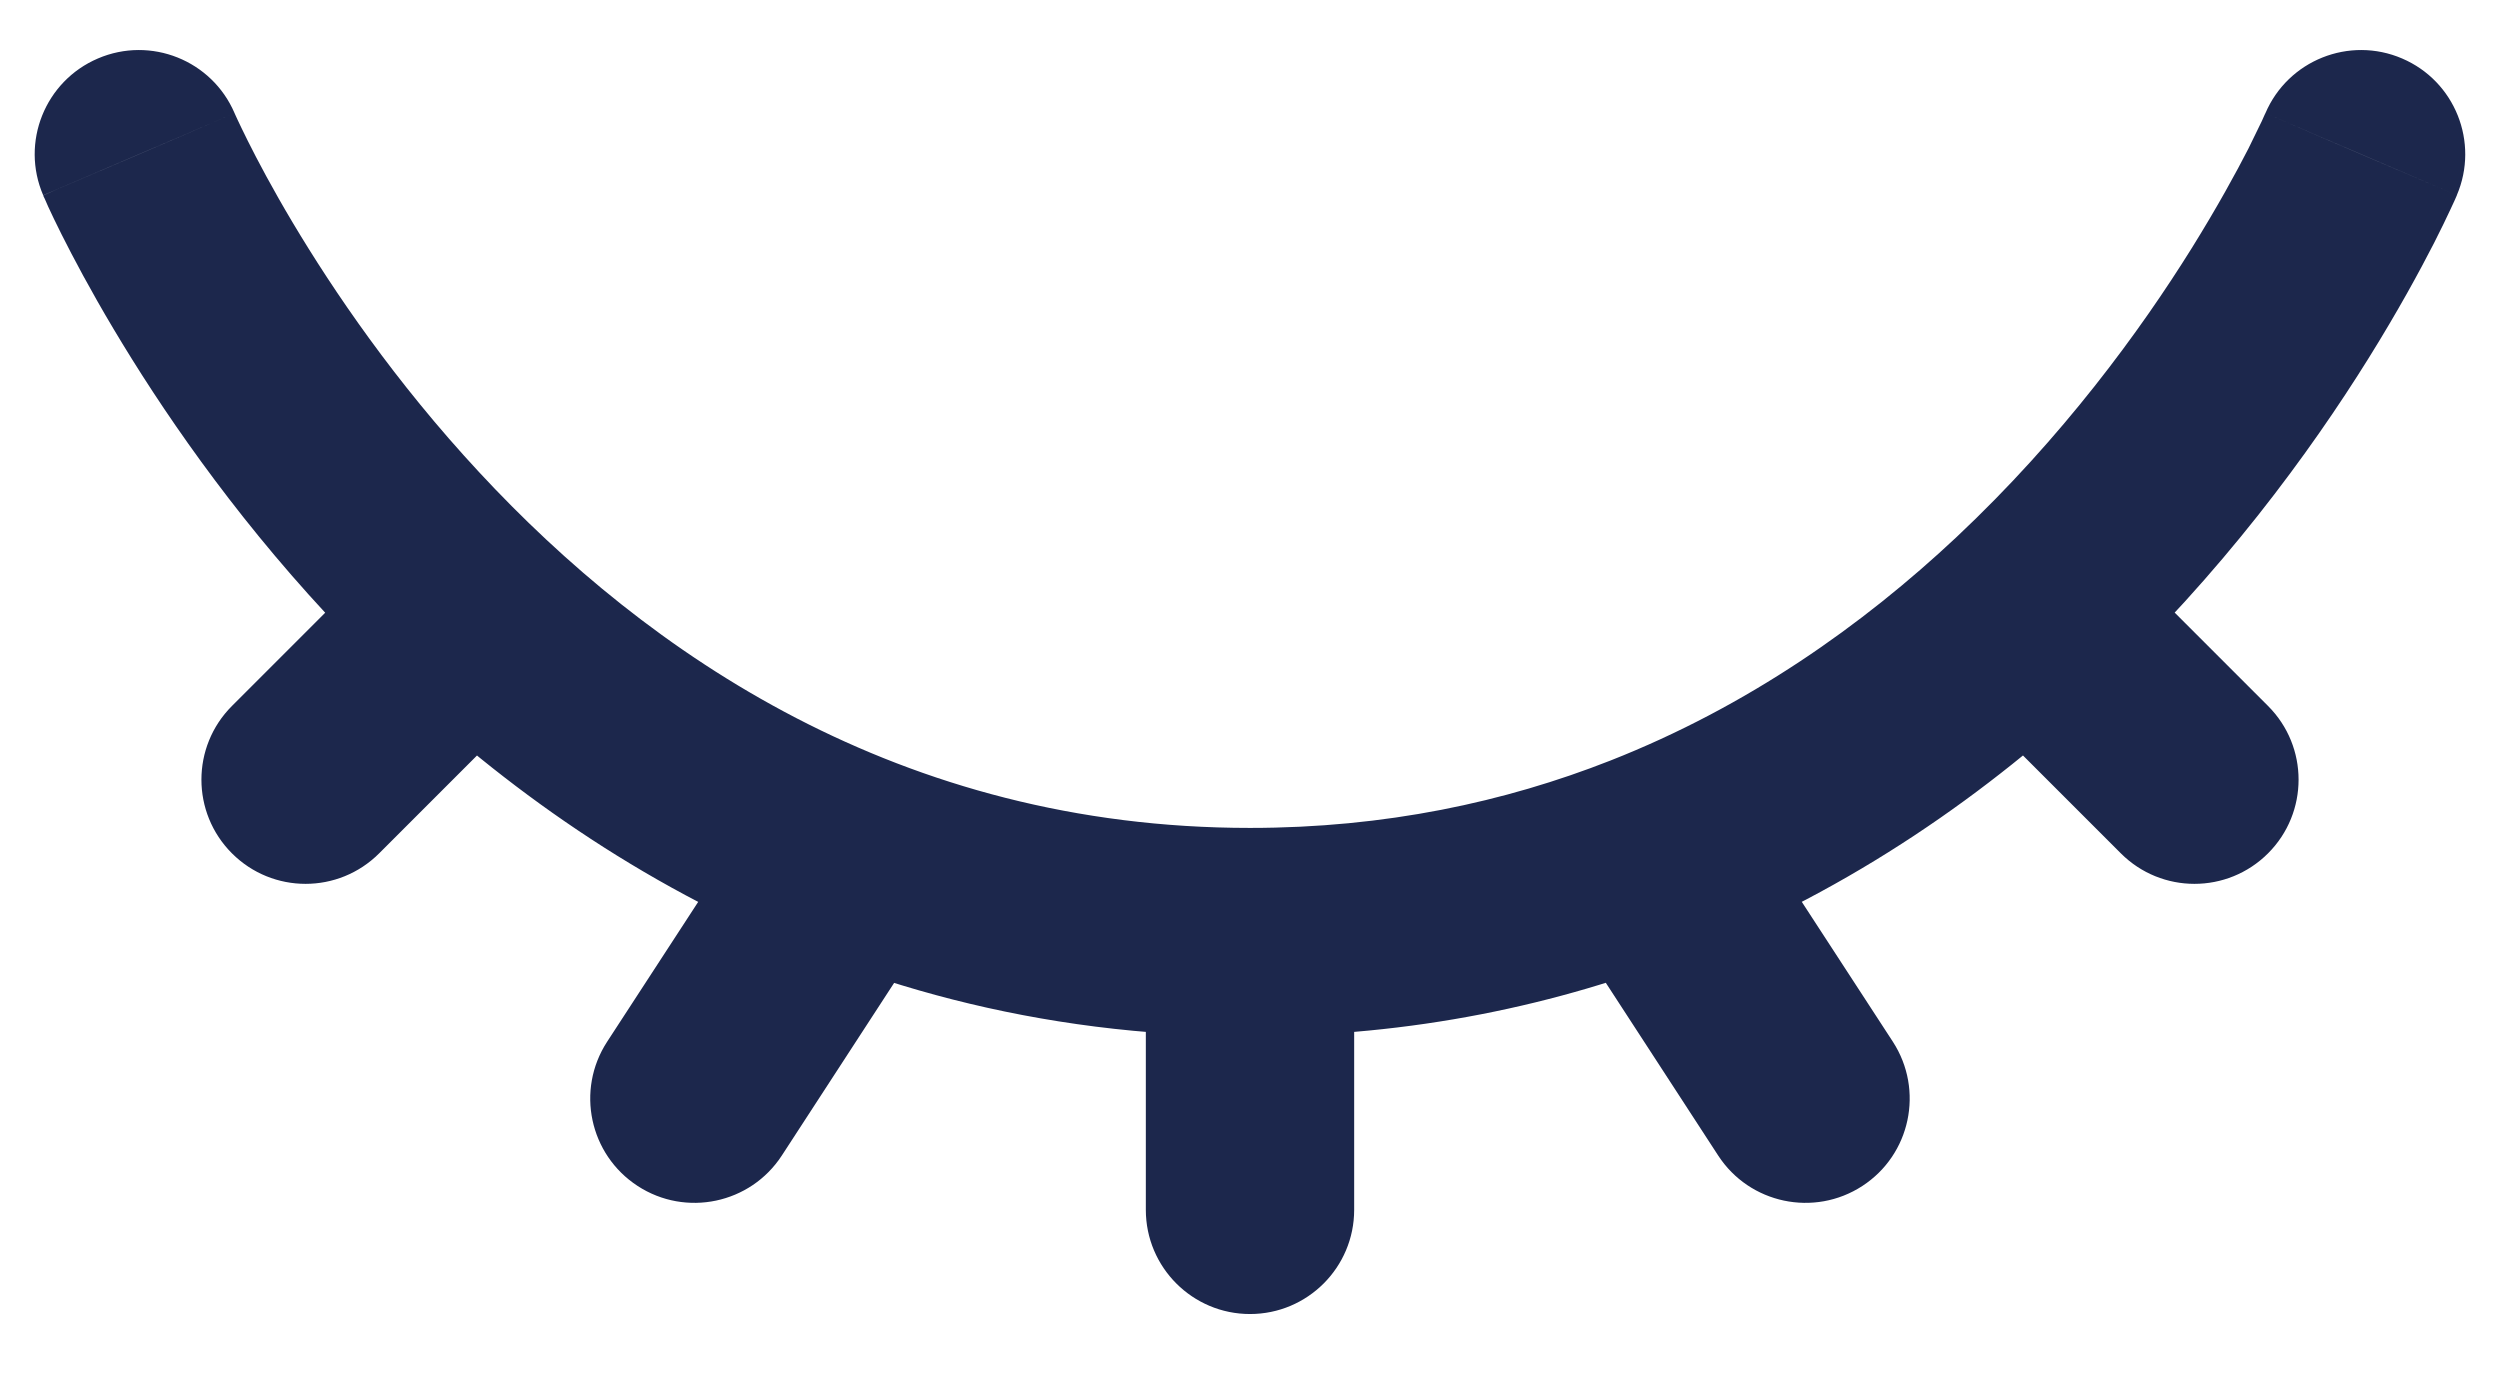 <svg width="18" height="10" viewBox="0 0 18 10" fill="none" xmlns="http://www.w3.org/2000/svg">
<path d="M1.689 0.815C1.526 0.434 1.085 0.258 0.705 0.421C0.324 0.584 0.147 1.025 0.311 1.406L1.689 0.815ZM11.87 6.173L11.595 5.476L11.87 6.173ZM6.759 6.583C6.985 6.235 6.886 5.771 6.539 5.545C6.192 5.319 5.728 5.417 5.502 5.764L6.759 6.583ZM4.371 7.501C4.145 7.849 4.244 8.313 4.591 8.539C4.938 8.765 5.403 8.667 5.629 8.32L4.371 7.501ZM17.689 1.406C17.852 1.025 17.676 0.584 17.295 0.421C16.915 0.258 16.474 0.434 16.311 0.815L17.689 1.406ZM14.6 4.414L14.087 3.867L14.087 3.867L14.6 4.414ZM15.27 6.144C15.563 6.437 16.037 6.437 16.33 6.144C16.623 5.851 16.623 5.376 16.33 5.083L15.27 6.144ZM8.25 8.711C8.25 9.125 8.586 9.461 9 9.461C9.414 9.461 9.75 9.125 9.75 8.711H8.25ZM12.371 8.32C12.597 8.667 13.062 8.765 13.409 8.539C13.756 8.313 13.854 7.849 13.629 7.501L12.371 8.32ZM3.93 4.944C4.223 4.651 4.223 4.176 3.93 3.883C3.637 3.59 3.163 3.59 2.87 3.883L3.93 4.944ZM1.67 5.083C1.377 5.376 1.377 5.851 1.67 6.144C1.963 6.437 2.437 6.437 2.73 6.144L1.67 5.083ZM9 5.961C6.476 5.961 4.661 4.705 3.45 3.4C2.844 2.748 2.4 2.093 2.107 1.602C1.961 1.357 1.854 1.154 1.785 1.016C1.75 0.946 1.725 0.893 1.709 0.859C1.701 0.842 1.696 0.829 1.692 0.822C1.691 0.818 1.69 0.816 1.689 0.815C1.689 0.814 1.689 0.814 1.689 0.814C1.689 0.814 1.689 0.814 1.689 0.814C1.689 0.814 1.689 0.815 1.689 0.815C1.689 0.815 1.689 0.815 1 1.111C0.311 1.406 0.311 1.406 0.311 1.407C0.311 1.407 0.311 1.407 0.311 1.407C0.311 1.408 0.312 1.409 0.312 1.409C0.313 1.411 0.313 1.413 0.314 1.415C0.316 1.419 0.319 1.424 0.322 1.431C0.328 1.445 0.336 1.464 0.347 1.488C0.369 1.536 0.401 1.603 0.443 1.687C0.527 1.854 0.651 2.089 0.818 2.369C1.151 2.928 1.656 3.673 2.35 4.421C3.739 5.916 5.924 7.461 9 7.461V5.961ZM11.595 5.476C10.835 5.775 9.974 5.961 9 5.961V7.461C10.17 7.461 11.218 7.236 12.144 6.871L11.595 5.476ZM5.502 5.764L4.371 7.501L5.629 8.32L6.759 6.583L5.502 5.764ZM17 1.111C16.311 0.815 16.311 0.815 16.311 0.815C16.311 0.815 16.311 0.815 16.311 0.815C16.311 0.814 16.311 0.814 16.311 0.814C16.311 0.814 16.311 0.814 16.311 0.814C16.311 0.814 16.311 0.814 16.311 0.815C16.31 0.817 16.308 0.82 16.306 0.825C16.302 0.834 16.295 0.85 16.285 0.872C16.264 0.916 16.232 0.982 16.189 1.069C16.101 1.241 15.965 1.49 15.781 1.786C15.411 2.38 14.85 3.15 14.087 3.867L15.113 4.96C15.996 4.131 16.636 3.25 17.054 2.579C17.264 2.242 17.42 1.955 17.525 1.75C17.577 1.647 17.617 1.565 17.644 1.506C17.658 1.477 17.668 1.453 17.676 1.437C17.68 1.428 17.683 1.421 17.685 1.416C17.686 1.414 17.687 1.412 17.688 1.41C17.688 1.409 17.688 1.408 17.689 1.408C17.689 1.407 17.689 1.407 17.689 1.407C17.689 1.407 17.689 1.406 17.689 1.406C17.689 1.406 17.689 1.406 17 1.111ZM14.087 3.867C13.41 4.502 12.583 5.087 11.595 5.476L12.144 6.871C13.345 6.399 14.329 5.696 15.113 4.96L14.087 3.867ZM14.07 4.944L15.27 6.144L16.33 5.083L15.13 3.883L14.07 4.944ZM8.25 6.711V8.711H9.75V6.711H8.25ZM11.241 6.583L12.371 8.32L13.629 7.501L12.498 5.764L11.241 6.583ZM2.87 3.883L1.67 5.083L2.73 6.144L3.93 4.944L2.87 3.883Z" fill="#1C274C"/>
</svg>
